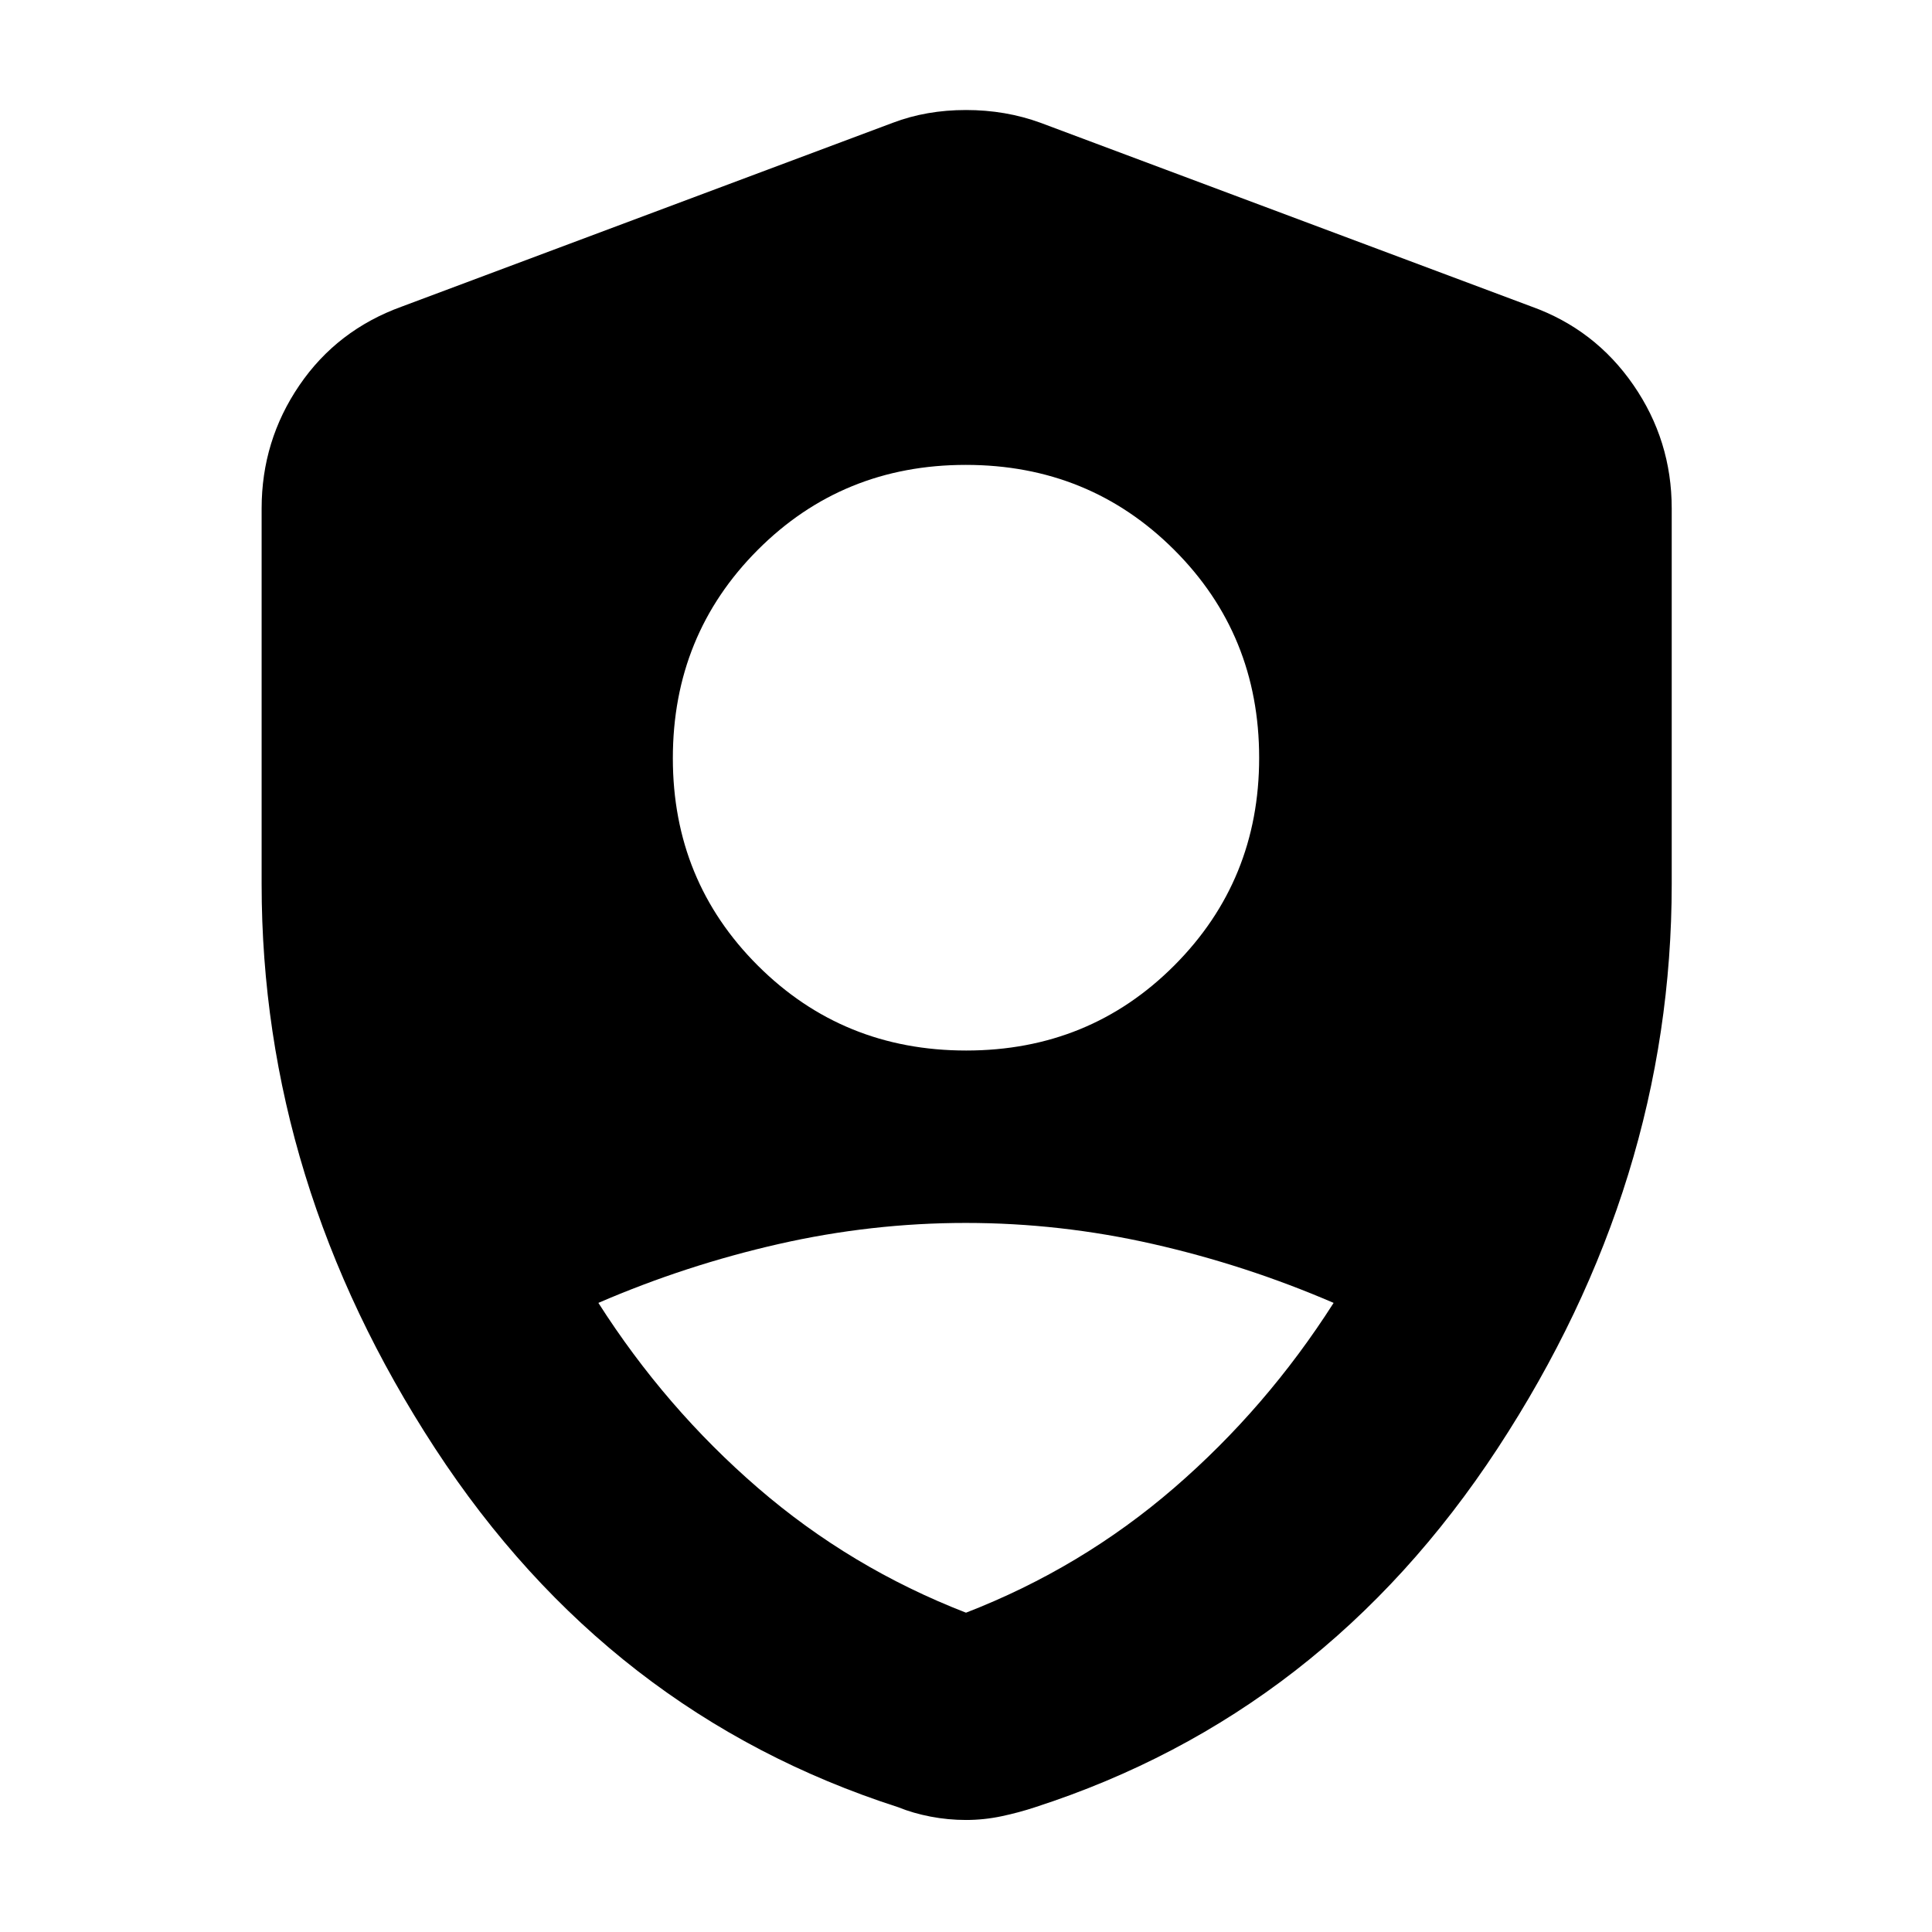 <svg xmlns="http://www.w3.org/2000/svg" height="40" viewBox="0 -960 960 960" width="40"><path d="M480.101-438q61.232 0 103.399-42.268 42.166-42.268 42.166-103.167 0-61.232-42.267-103.398Q541.131-729 479.899-729T376.5-686.732q-42.166 42.267-42.166 103.5 0 60.898 42.267 103.065Q418.869-438 480.101-438ZM480-158.666q57.356-22.24 103.344-61.954 45.989-39.713 79.323-91.982-43.446-18.746-89.648-29.238-46.203-10.493-93.111-10.493T386.86-341.84q-46.139 10.492-89.527 29.238 33.334 52.269 79.323 91.982Q422.644-180.906 480-158.666Zm0 102.999q-8.88 0-17.587-1.667Q453.707-59 446.334-62q-144-46.334-230.167-178.328T130-520.738v-186.596q0-33.683 18.75-61.197 18.75-27.514 50.917-39.135l244-91.334q16.666-6.333 36.333-6.333 19.667 0 37 6.333l244 91.334q31.513 11.315 50.589 38.923 19.077 27.608 19.077 61.409v186.596q0 148.416-86.5 280.41Q657.666-108.334 514.333-62q-8.04 2.666-16.746 4.5-8.707 1.833-17.587 1.833Z"/></svg>